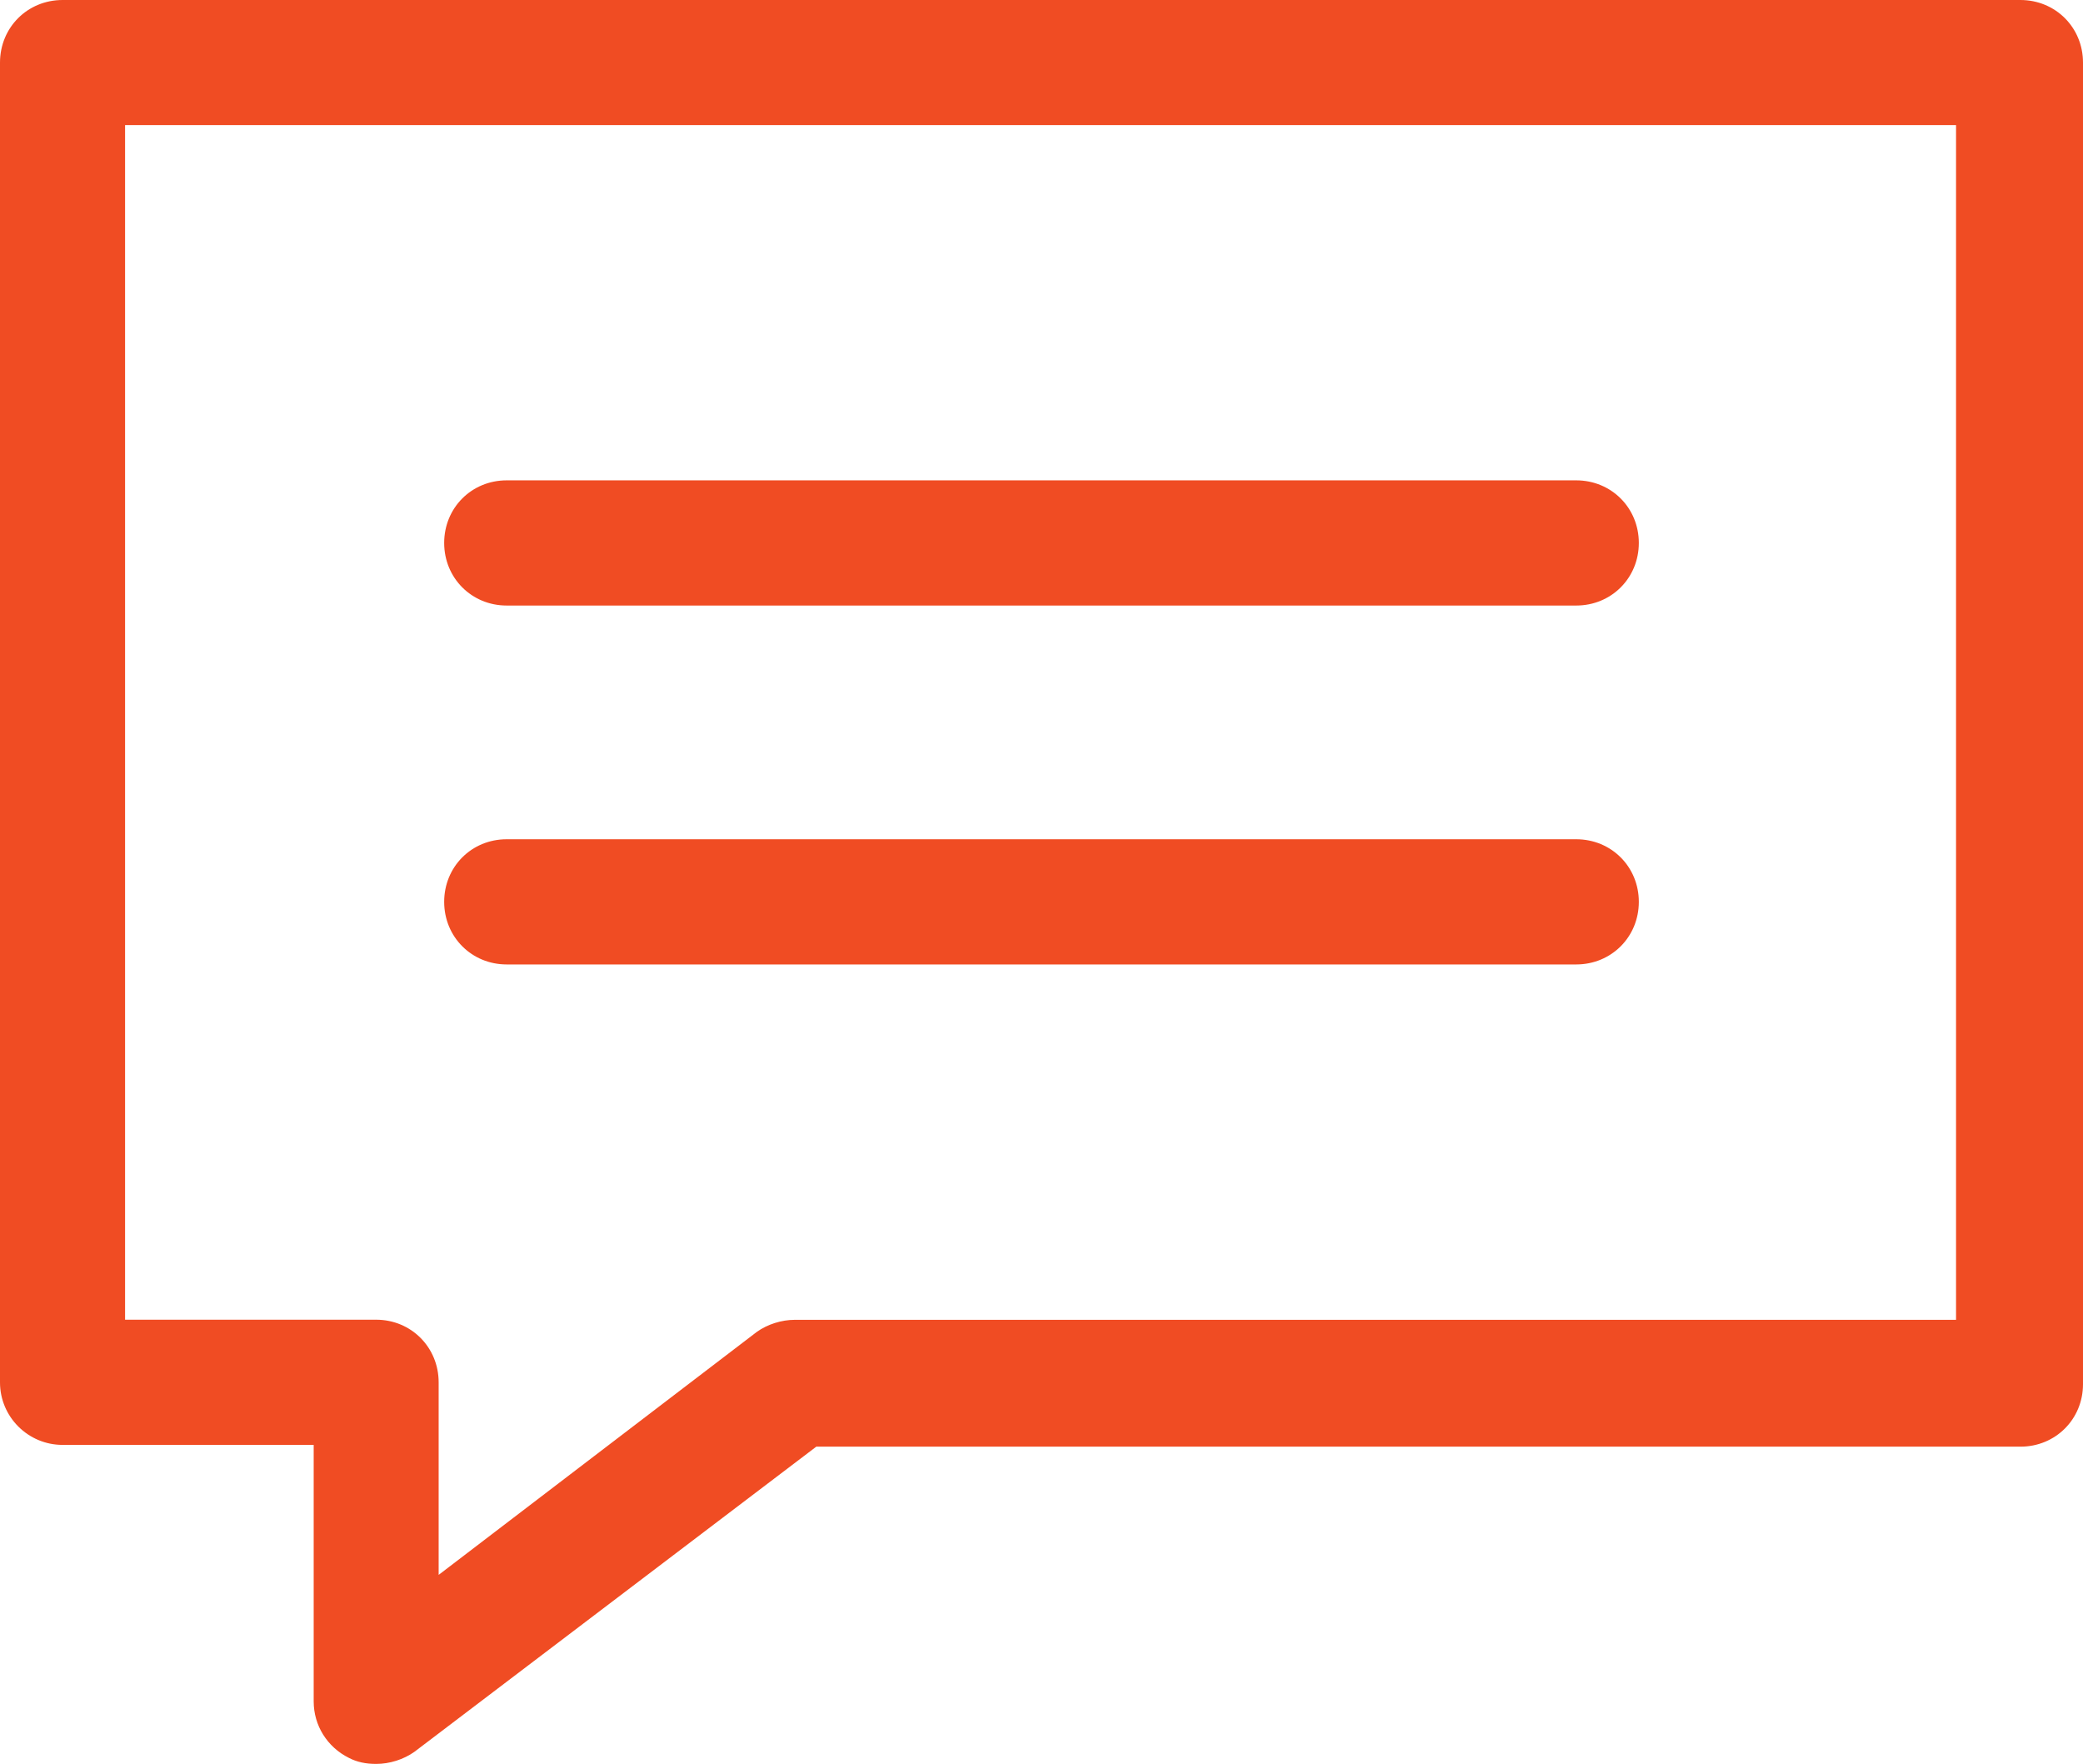 <?xml version="1.0" encoding="utf-8"?>
<!-- Generator: Adobe Illustrator 22.0.1, SVG Export Plug-In . SVG Version: 6.00 Build 0)  -->
<svg version="1.1" id="Layer_1" xmlns="http://www.w3.org/2000/svg" xmlns:xlink="http://www.w3.org/1999/xlink" x="0px" y="0px"
	 viewBox="0 0 20.001 16.936" enable-background="new 0 0 20.001 16.936" xml:space="preserve">
<path fill="#F04C23" d="M4.865,5.814c-0.336,0-0.6-0.264-0.6-0.601s0.263-0.601,0.6-0.601h10.27c0.337,0,0.601,0.264,0.601,0.601
	s-0.264,0.601-0.601,0.601H4.865z"/>
<path fill="#F04C23" d="M4.865,9.26c-0.336,0-0.6-0.264-0.6-0.601s0.263-0.601,0.6-0.601h10.27c0.337,0,0.601,0.264,0.601,0.601
	S15.472,9.26,15.135,9.26H4.865z"/>
<path fill="#F04C23" d="M3.612,16.936c-0.101,0-0.185-0.018-0.262-0.058c-0.209-0.104-0.338-0.312-0.338-0.542v-2.463H0.601
	C0.27,13.873,0,13.604,0,13.273V0.601C0,0.264,0.264,0,0.601,0H19.4c0.337,0,0.601,0.264,0.601,0.601V13.29
	c0,0.336-0.264,0.6-0.601,0.6H7.838l-3.859,2.93C3.876,16.893,3.742,16.936,3.612,16.936z M1.201,12.671h2.411
	c0.336,0,0.6,0.265,0.6,0.602v1.848l3.055-2.333c0.102-0.073,0.237-0.116,0.366-0.116h11.149V1.201H1.201V12.671z"/>
</svg>
